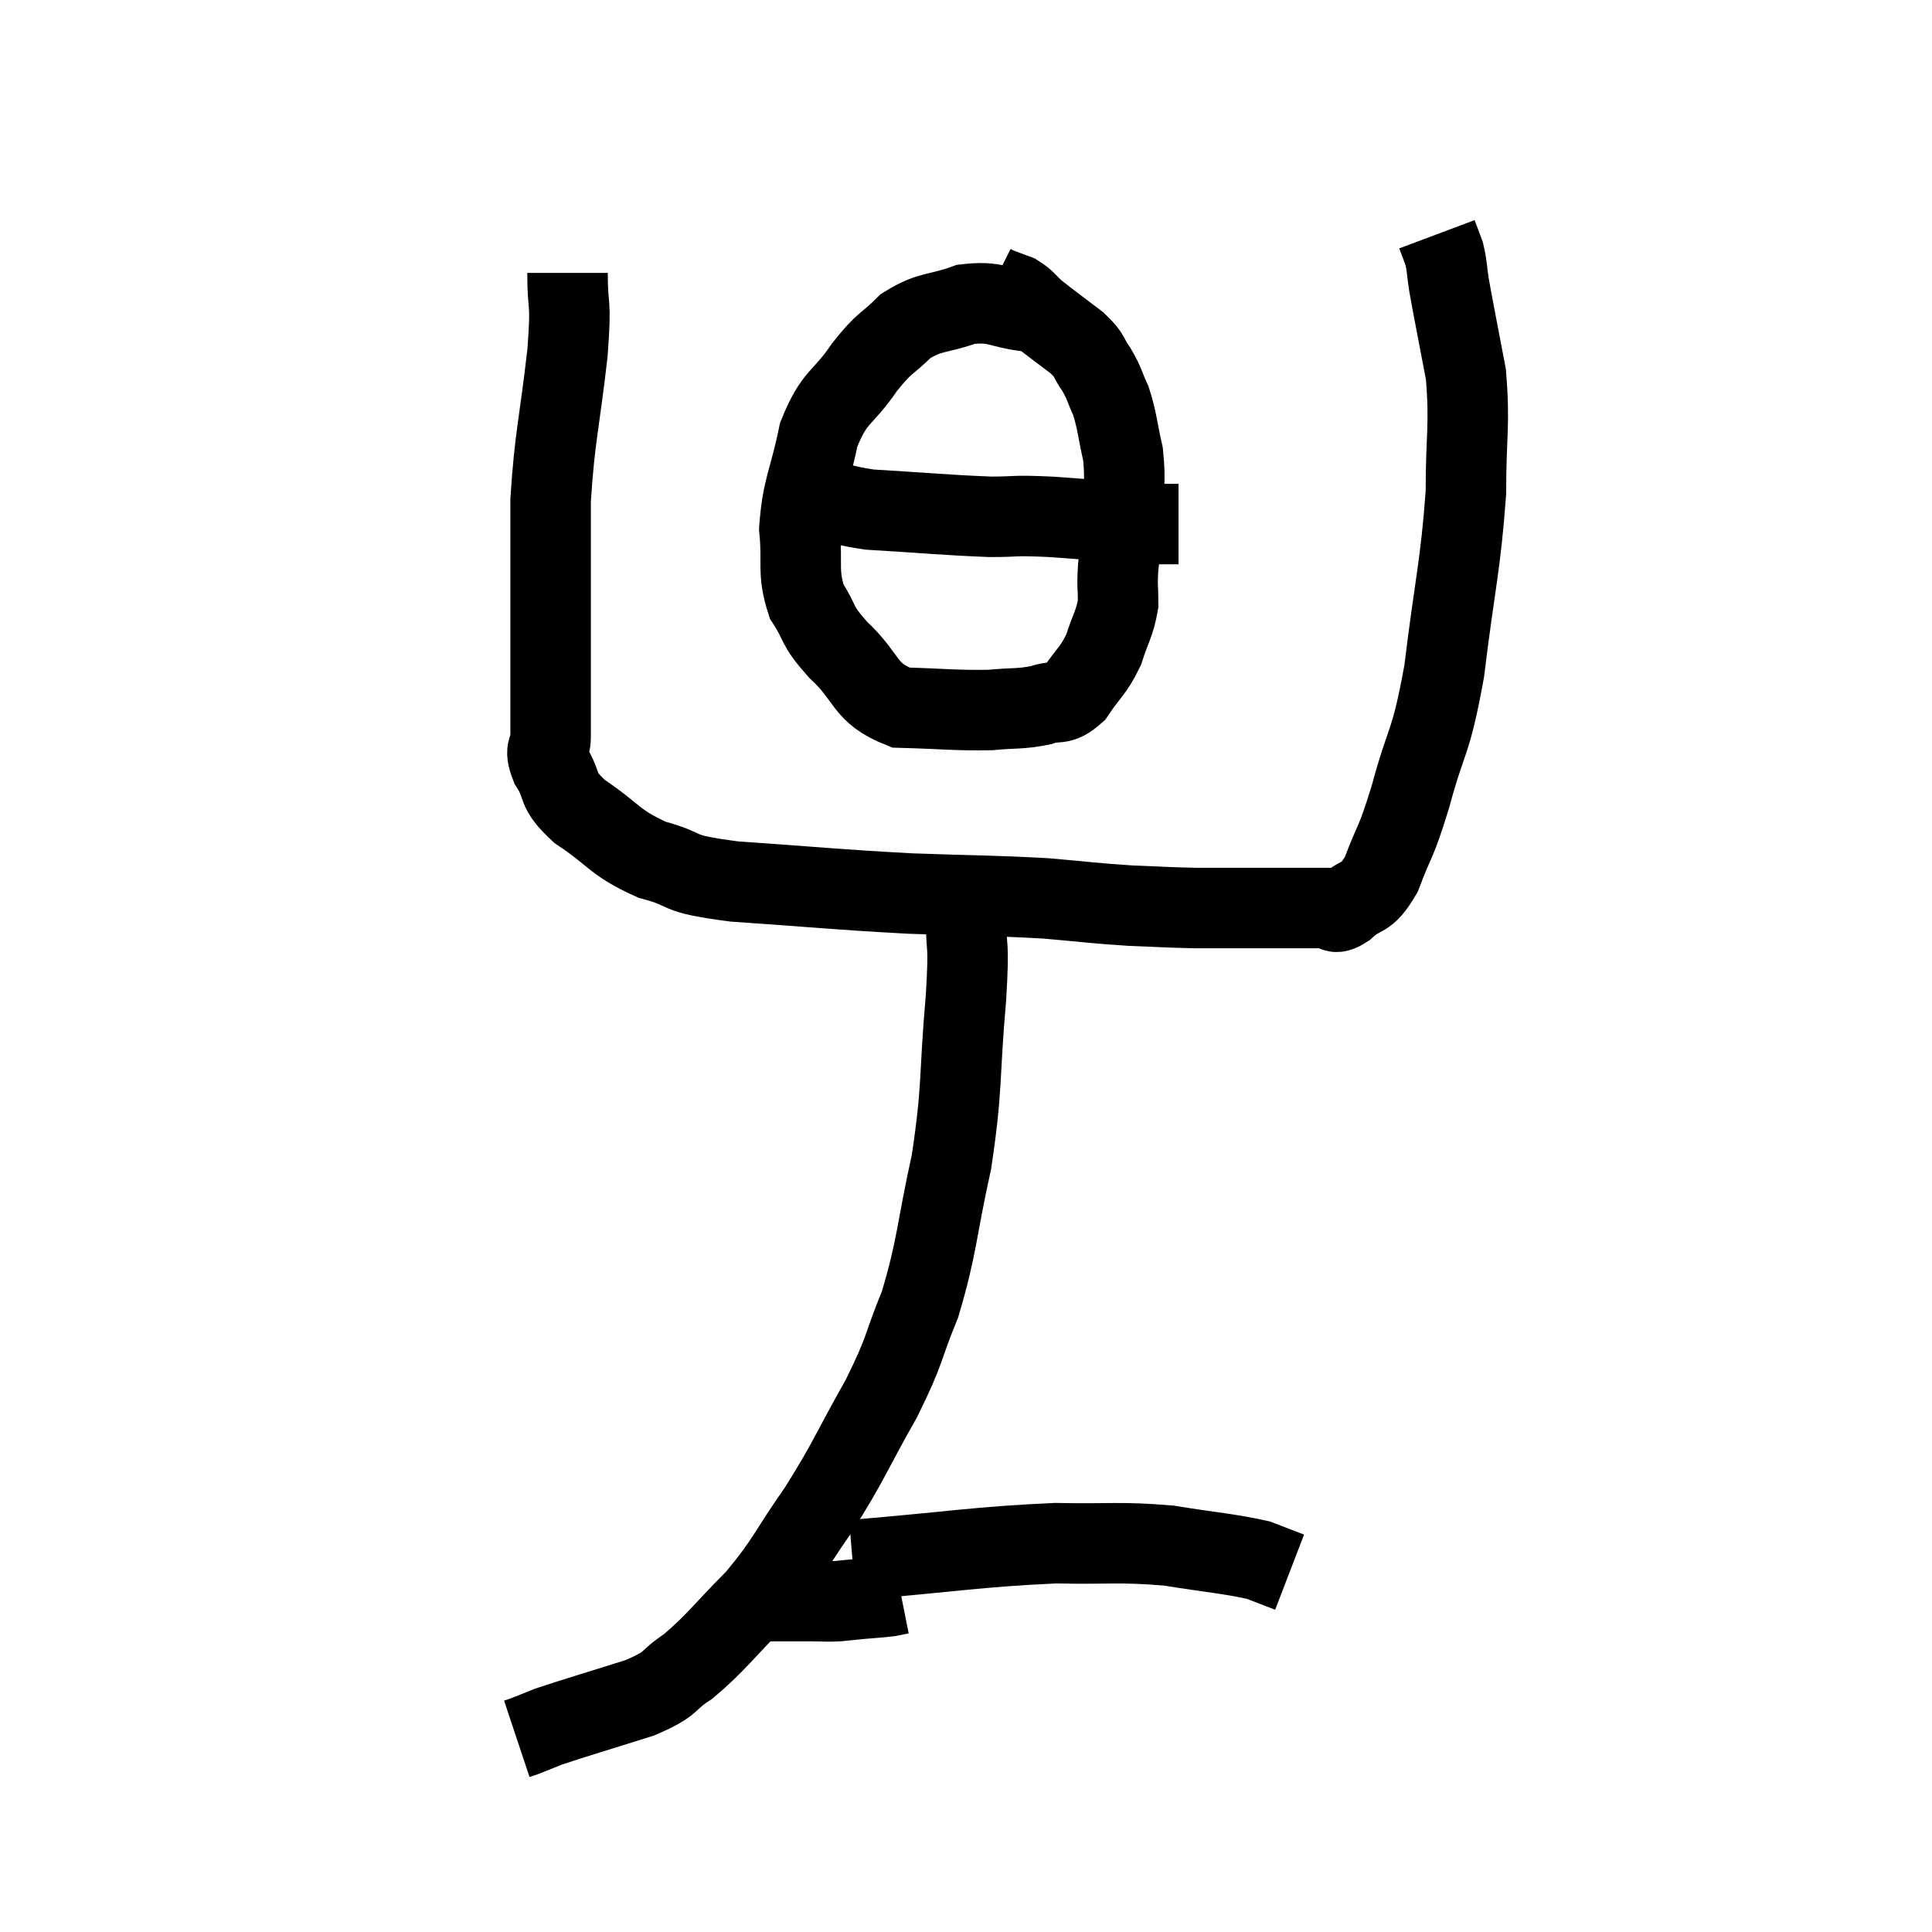 <svg width="48" height="48" viewBox="0 0 48 48" xmlns="http://www.w3.org/2000/svg"><path d="M 14.1 6.78 C 14.1 7.77, 14.205 7.35, 14.1 8.76 C 13.89 10.59, 13.785 10.815, 13.68 12.42 C 13.68 13.8, 13.68 13.71, 13.68 15.18 C 13.68 16.74, 13.68 17.34, 13.68 18.3 C 13.68 18.66, 13.5 18.555, 13.68 19.02 C 14.04 19.59, 13.77 19.575, 14.4 20.16 C 15.3 20.76, 15.24 20.925, 16.2 21.36 C 17.22 21.63, 16.635 21.69, 18.24 21.9 C 20.43 22.05, 20.685 22.095, 22.62 22.2 C 24.3 22.26, 24.615 22.245, 25.98 22.32 C 27.03 22.41, 27.15 22.44, 28.08 22.5 C 28.89 22.53, 28.965 22.545, 29.7 22.56 C 30.36 22.56, 30.435 22.56, 31.02 22.56 C 31.53 22.56, 31.545 22.56, 32.04 22.56 C 32.52 22.56, 32.655 22.56, 33 22.56 C 33.21 22.56, 33.09 22.77, 33.42 22.56 C 33.87 22.14, 33.915 22.41, 34.32 21.72 C 34.68 20.76, 34.65 21.06, 35.04 19.8 C 35.46 18.24, 35.535 18.57, 35.88 16.68 C 36.15 14.46, 36.285 14.085, 36.42 12.24 C 36.42 10.77, 36.525 10.59, 36.42 9.3 C 36.21 8.19, 36.135 7.83, 36 7.08 C 35.94 6.69, 35.955 6.615, 35.88 6.3 C 35.79 6.06, 35.745 5.94, 35.7 5.82 L 35.7 5.82" fill="none" stroke="black" stroke-width="2"></path><path d="M 25.56 7.74 C 24.78 7.65, 24.765 7.47, 24 7.56 C 23.25 7.83, 23.13 7.71, 22.5 8.1 C 21.99 8.61, 22.02 8.445, 21.48 9.12 C 20.91 9.96, 20.745 9.795, 20.34 10.8 C 20.1 11.97, 19.935 12.105, 19.86 13.14 C 19.95 14.04, 19.8 14.19, 20.04 14.94 C 20.43 15.54, 20.235 15.48, 20.82 16.14 C 21.6 16.86, 21.435 17.205, 22.38 17.58 C 23.49 17.61, 23.73 17.655, 24.6 17.64 C 25.23 17.58, 25.335 17.625, 25.86 17.52 C 26.28 17.37, 26.31 17.565, 26.7 17.22 C 27.06 16.68, 27.15 16.695, 27.42 16.14 C 27.6 15.57, 27.69 15.51, 27.78 15 C 27.78 14.55, 27.75 14.625, 27.78 14.1 C 27.84 13.5, 27.87 13.605, 27.9 12.9 C 27.9 12.09, 27.975 12.015, 27.9 11.28 C 27.75 10.62, 27.765 10.485, 27.6 9.96 C 27.42 9.57, 27.45 9.54, 27.24 9.18 C 27 8.85, 27.135 8.88, 26.76 8.52 C 26.25 8.13, 26.115 8.04, 25.74 7.74 C 25.5 7.53, 25.5 7.47, 25.26 7.32 C 25.02 7.23, 24.93 7.2, 24.78 7.14 L 24.66 7.08" fill="none" stroke="black" stroke-width="2"></path><path d="M 19.2 12 C 19.56 12.06, 19.32 11.955, 19.92 12.12 C 20.76 12.39, 20.43 12.48, 21.6 12.66 C 23.1 12.75, 23.475 12.795, 24.6 12.84 C 25.35 12.84, 25.095 12.795, 26.1 12.84 C 27.36 12.93, 27.825 12.975, 28.62 13.02 C 28.95 13.02, 29.115 13.02, 29.28 13.02 L 29.28 13.02" fill="none" stroke="black" stroke-width="2"></path><path d="M 24 22.74 C 24 23.76, 24.09 23.25, 24 24.78 C 23.82 26.82, 23.925 26.955, 23.64 28.86 C 23.25 30.63, 23.295 30.93, 22.86 32.4 C 22.38 33.57, 22.53 33.465, 21.9 34.74 C 21.12 36.12, 21.12 36.255, 20.34 37.5 C 19.56 38.61, 19.59 38.745, 18.78 39.72 C 17.94 40.56, 17.82 40.785, 17.1 41.4 C 16.5 41.79, 16.77 41.805, 15.9 42.18 C 14.76 42.54, 14.34 42.66, 13.62 42.9 C 13.32 43.02, 13.215 43.065, 13.02 43.14 L 12.84 43.2" fill="none" stroke="black" stroke-width="2"></path><path d="M 21.18 38.76 C 23.7 38.55, 24.255 38.43, 26.22 38.34 C 27.63 38.37, 27.78 38.295, 29.04 38.4 C 30.15 38.58, 30.51 38.595, 31.26 38.76 C 31.65 38.91, 31.845 38.985, 32.04 39.06 C 32.04 39.06, 32.04 39.06, 32.04 39.06 L 32.04 39.06" fill="none" stroke="black" stroke-width="2"></path><path d="M 18.48 39.72 C 18.81 39.75, 18.825 39.765, 19.14 39.78 C 19.44 39.78, 19.47 39.78, 19.74 39.78 C 19.98 39.78, 19.95 39.78, 20.22 39.78 C 20.52 39.78, 20.52 39.795, 20.82 39.78 C 21.12 39.75, 21.105 39.75, 21.42 39.72 C 21.75 39.69, 21.84 39.69, 22.08 39.66 C 22.23 39.63, 22.305 39.615, 22.38 39.6 L 22.38 39.6" fill="none" stroke="black" stroke-width="2"></path></svg>